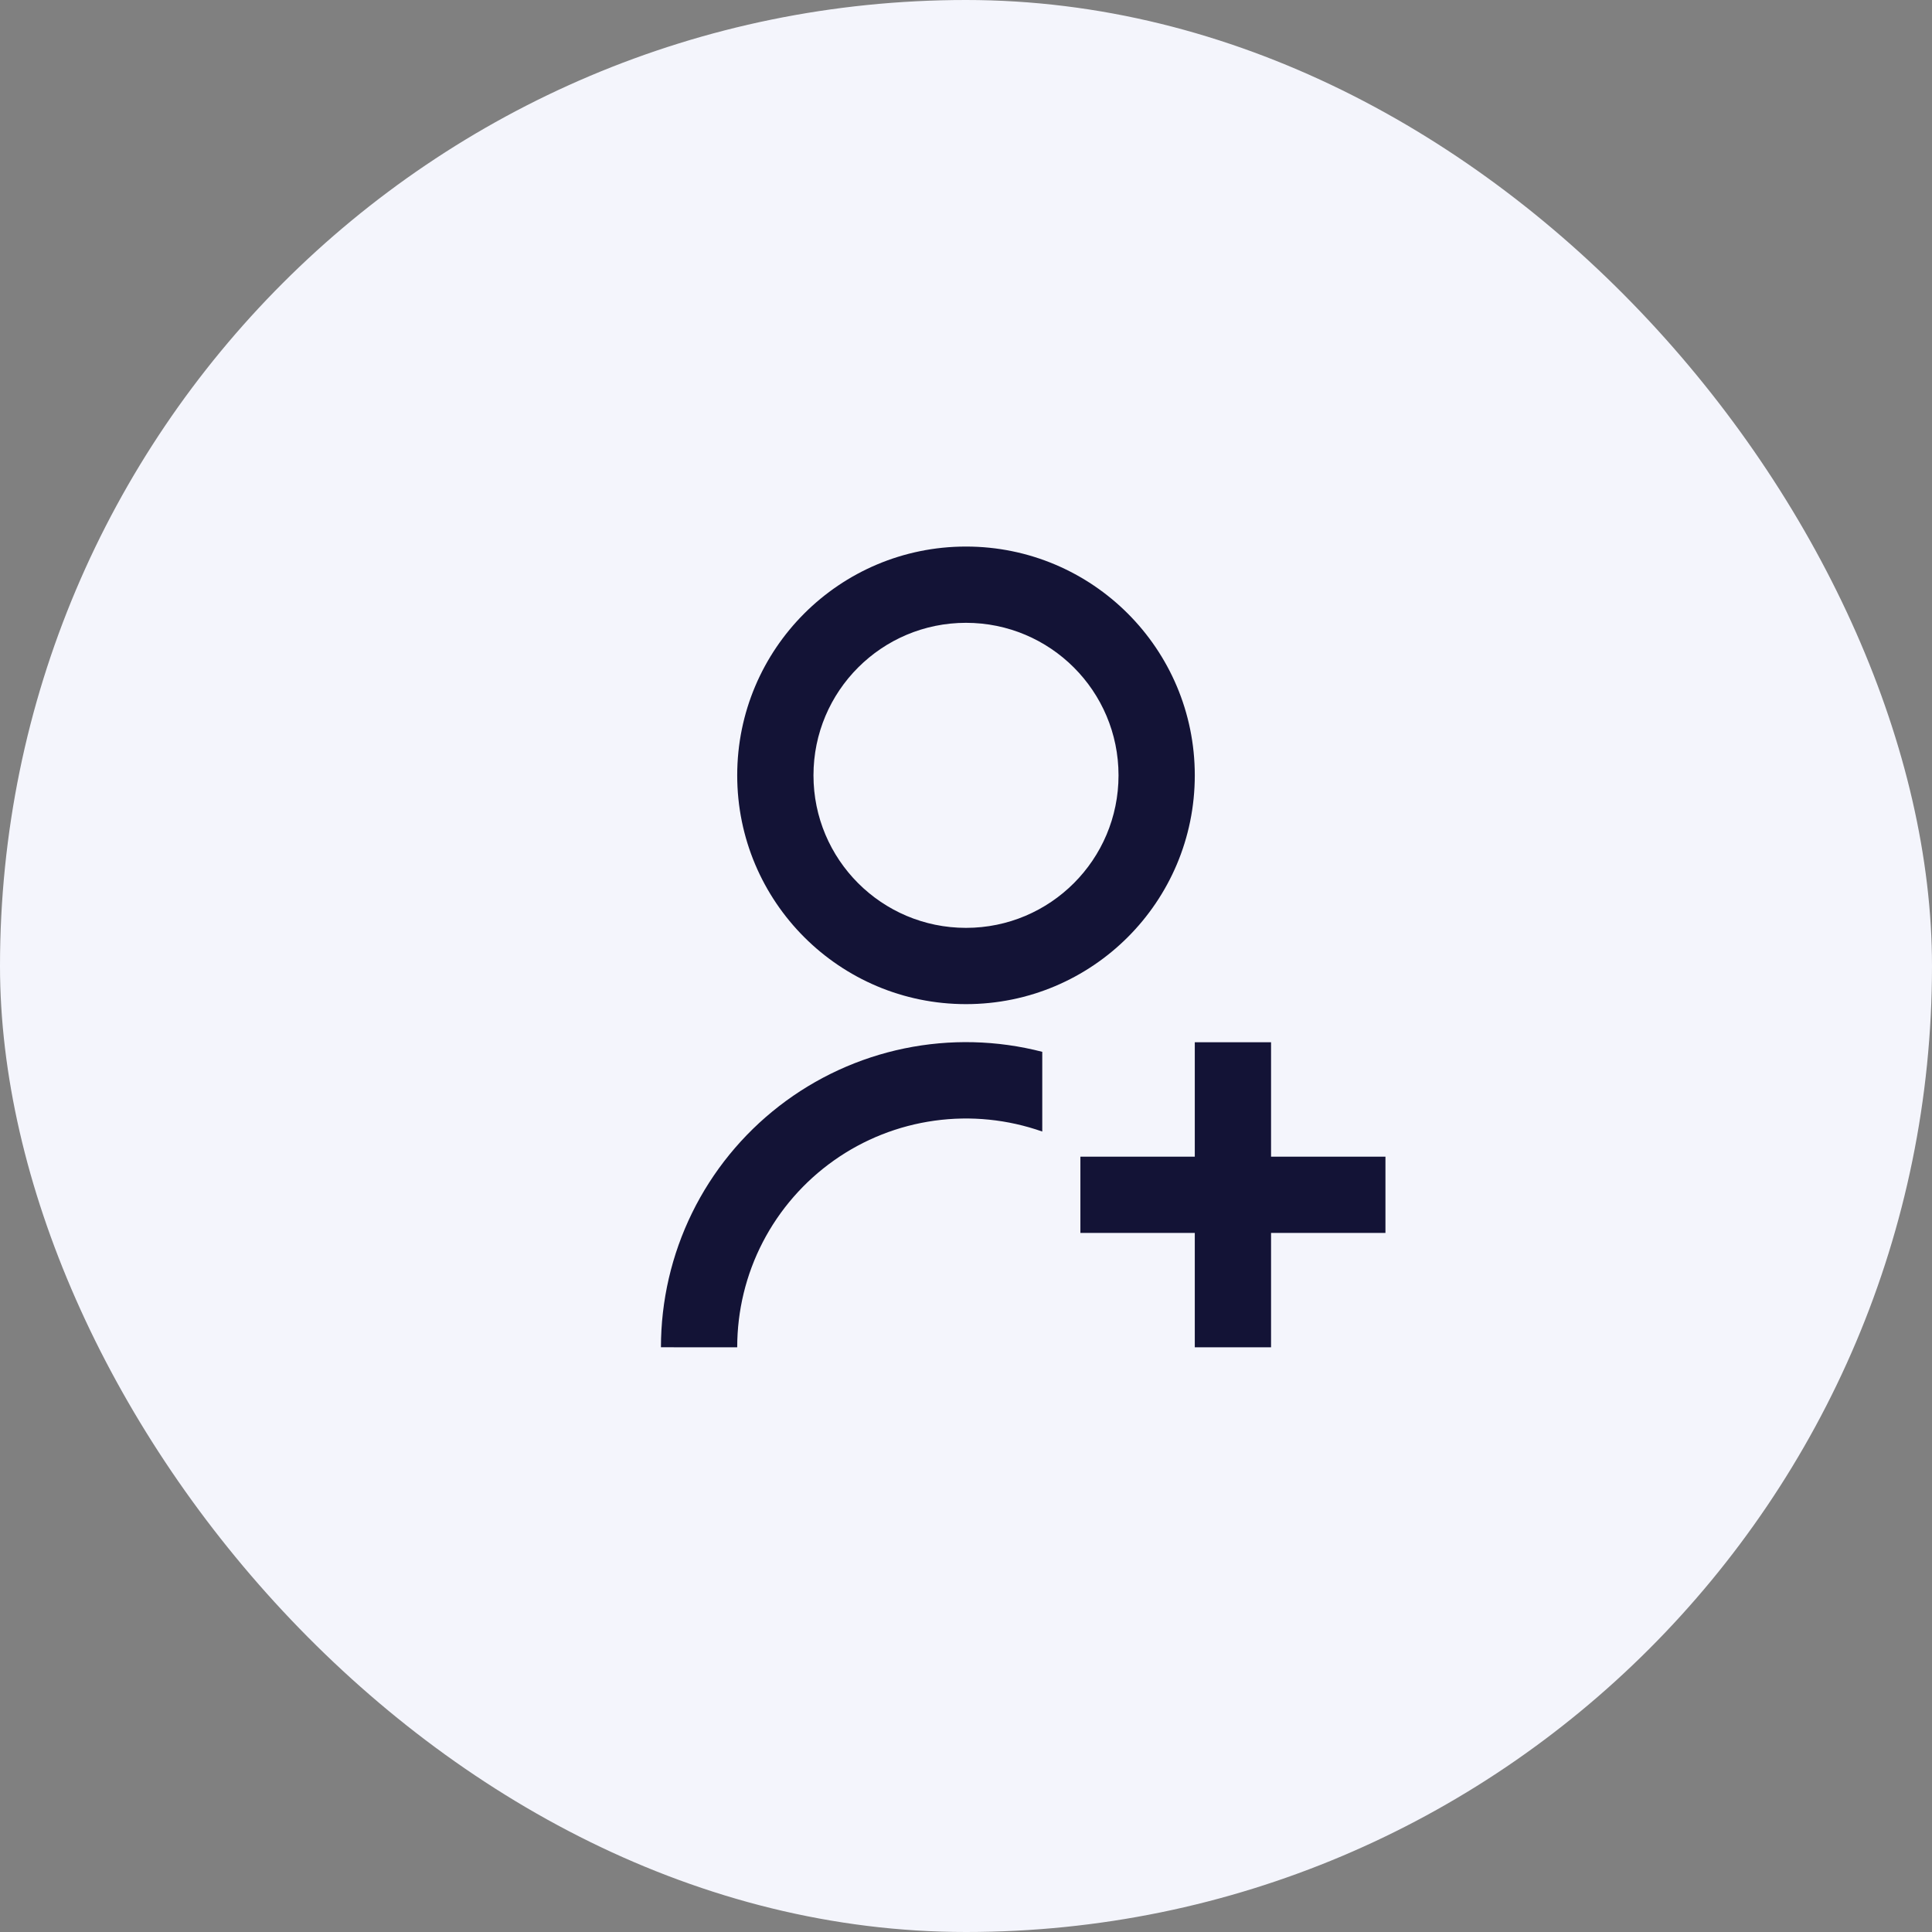 <svg width="38" height="38" viewBox="0 0 38 38" fill="none" xmlns="http://www.w3.org/2000/svg">
<rect x="0" y="0" width="38" height="38" fill="#808080" stroke="none"/>
<rect width="38" height="38" rx="19" fill="#F4F5FC"/>
<g clip-path="url(#clip0_697_18472)">
<path d="M20.5 20.689V22.256C19.821 22.017 19.095 21.943 18.382 22.042C17.668 22.141 16.989 22.409 16.402 22.825C15.814 23.241 15.334 23.792 15.003 24.431C14.672 25.07 14.5 25.78 14.5 26.5L13 26.499C13 25.583 13.209 24.68 13.612 23.857C14.015 23.035 14.601 22.316 15.325 21.755C16.049 21.194 16.892 20.806 17.789 20.621C18.686 20.436 19.613 20.459 20.5 20.688V20.689ZM19 19.75C16.514 19.75 14.5 17.736 14.5 15.25C14.5 12.764 16.514 10.75 19 10.75C21.486 10.75 23.5 12.764 23.5 15.25C23.5 17.736 21.486 19.75 19 19.75ZM19 18.25C20.657 18.25 22 16.907 22 15.25C22 13.592 20.657 12.25 19 12.25C17.343 12.25 16 13.592 16 15.25C16 16.907 17.343 18.25 19 18.25ZM23.5 22.75V20.5H25V22.75H27.25V24.25H25V26.5H23.5V24.25H21.25V22.75H23.5Z" fill="#131336"/>
</g>
<defs>
<clipPath id="clip0_697_18472">
<rect width="18" height="18" fill="white" transform="translate(10 10)"/>
</clipPath>
</defs>
</svg>

